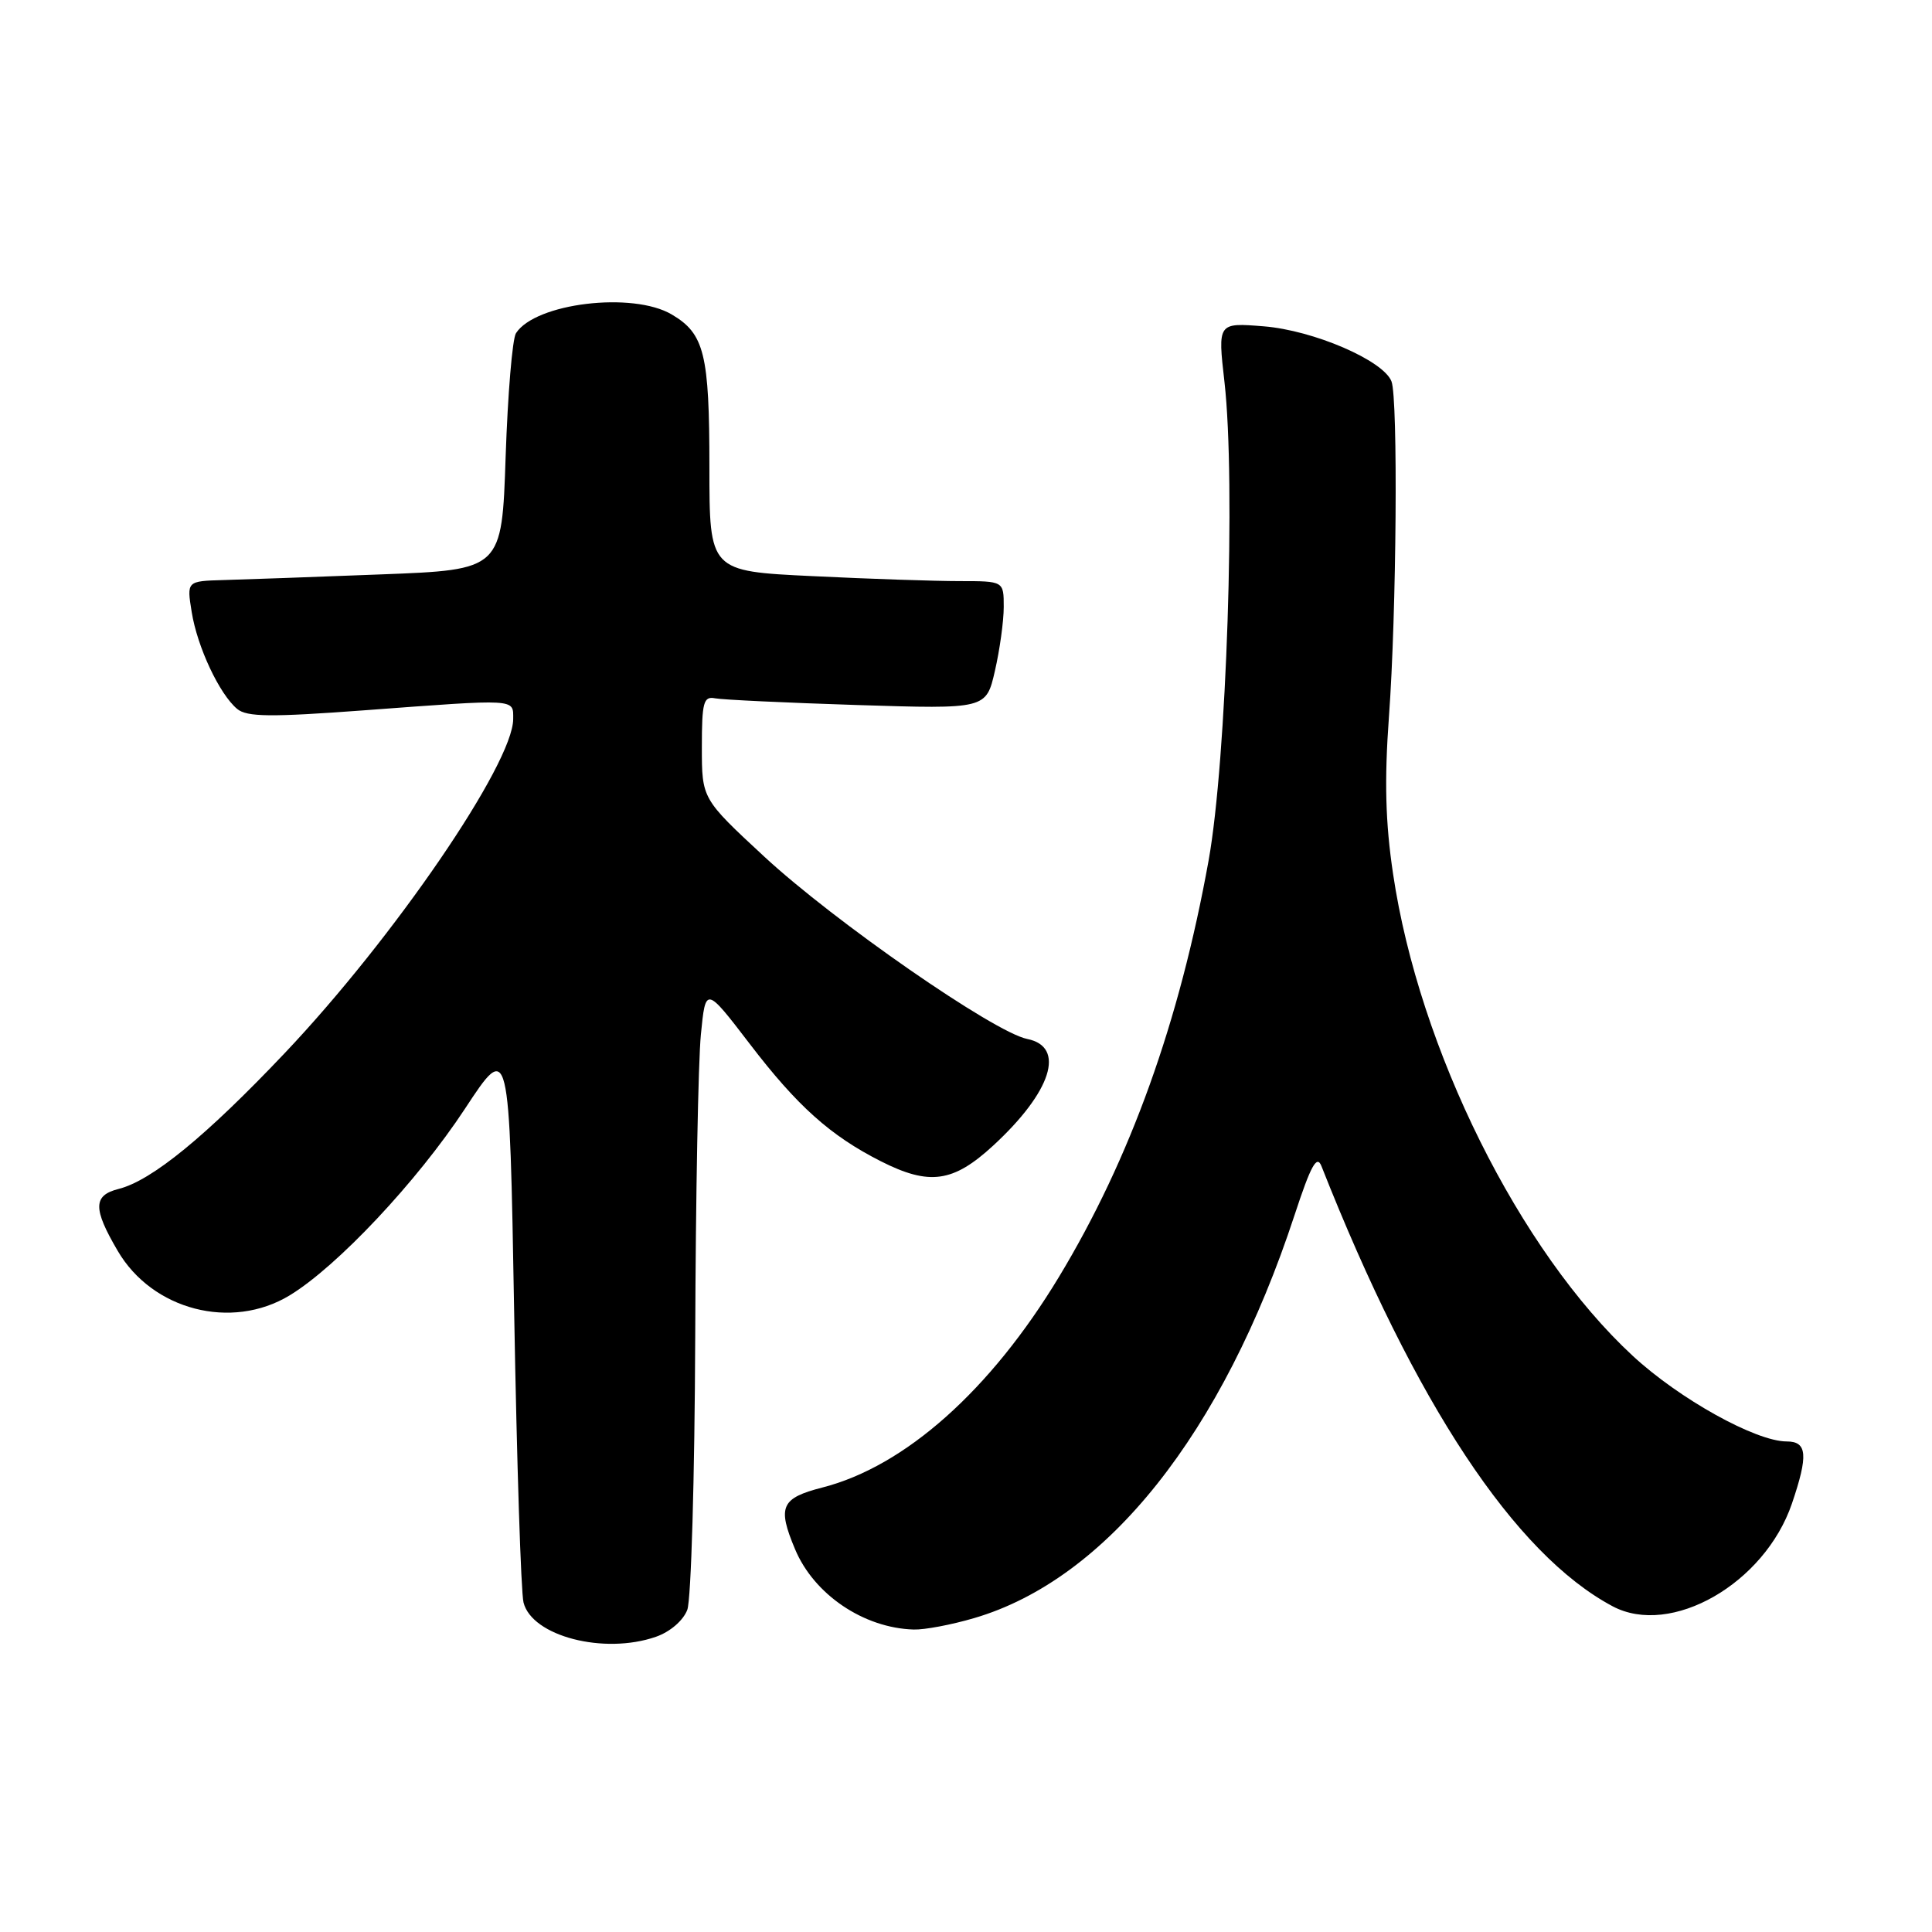 <?xml version="1.0" encoding="UTF-8" standalone="no"?>
<!DOCTYPE svg PUBLIC "-//W3C//DTD SVG 1.1//EN" "http://www.w3.org/Graphics/SVG/1.1/DTD/svg11.dtd" >
<svg xmlns="http://www.w3.org/2000/svg" xmlns:xlink="http://www.w3.org/1999/xlink" version="1.1" viewBox="0 0 256 256">
 <g >
 <path fill="currentColor"
d=" M 86.92 216.88 C 88.79 216.23 90.53 214.73 91.07 213.31 C 91.58 211.97 92.05 195.71 92.12 177.18 C 92.18 158.66 92.52 140.62 92.87 137.09 C 93.50 130.69 93.50 130.69 99.36 138.34 C 105.64 146.55 110.02 150.48 116.71 153.87 C 123.15 157.13 126.29 156.69 131.60 151.80 C 139.34 144.67 141.25 138.70 136.12 137.67 C 131.73 136.80 110.53 122.09 101.25 113.49 C 93.00 105.84 93.00 105.84 93.00 99.01 C 93.00 93.05 93.22 92.23 94.75 92.53 C 95.71 92.72 104.19 93.12 113.58 93.42 C 130.67 93.96 130.67 93.96 131.83 88.90 C 132.47 86.12 133.00 82.31 133.00 80.42 C 133.00 77.00 133.00 77.00 127.16 77.00 C 123.95 77.00 115.17 76.71 107.66 76.34 C 94.00 75.69 94.00 75.69 94.00 61.89 C 94.00 46.90 93.34 44.22 89.01 41.67 C 83.84 38.61 70.94 40.16 68.37 44.15 C 67.89 44.89 67.28 52.25 67.00 60.50 C 66.50 75.50 66.50 75.50 50.50 76.11 C 41.70 76.45 32.30 76.79 29.62 76.86 C 24.74 77.00 24.74 77.00 25.40 81.09 C 26.14 85.73 29.08 91.99 31.43 93.94 C 32.72 95.01 35.87 95.04 48.26 94.12 C 68.69 92.60 68.00 92.56 68.00 95.27 C 68.00 101.17 52.21 124.26 37.74 139.53 C 27.27 150.58 20.11 156.43 15.72 157.54 C 12.33 158.39 12.30 160.13 15.60 165.75 C 20.19 173.60 30.67 176.31 38.37 171.65 C 44.66 167.84 55.27 156.55 61.60 146.93 C 67.50 137.96 67.50 137.96 68.13 173.93 C 68.48 193.72 69.03 211.00 69.37 212.34 C 70.49 216.81 80.04 219.28 86.92 216.88 Z  M 129.07 214.41 C 146.65 209.27 162.03 189.93 171.53 161.02 C 173.70 154.41 174.49 152.98 175.10 154.52 C 187.51 185.97 200.72 205.94 213.68 212.84 C 221.41 216.95 233.82 209.84 237.44 199.23 C 239.62 192.82 239.47 191.00 236.75 191.00 C 232.65 191.00 222.51 185.36 216.35 179.66 C 201.34 165.77 188.03 139.01 184.59 115.80 C 183.57 108.98 183.43 103.43 184.04 95.00 C 185.05 81.29 185.26 52.84 184.38 50.54 C 183.31 47.76 174.05 43.77 167.45 43.24 C 161.35 42.75 161.35 42.75 162.25 50.63 C 163.76 63.88 162.53 100.76 160.15 114.00 C 156.28 135.44 149.77 153.56 140.31 169.21 C 131.24 184.22 119.92 194.30 108.98 197.10 C 103.49 198.51 102.98 199.64 105.35 205.28 C 107.85 211.27 114.44 215.73 121.07 215.92 C 122.48 215.97 126.08 215.29 129.07 214.41 Z "/>
</g>
</svg>